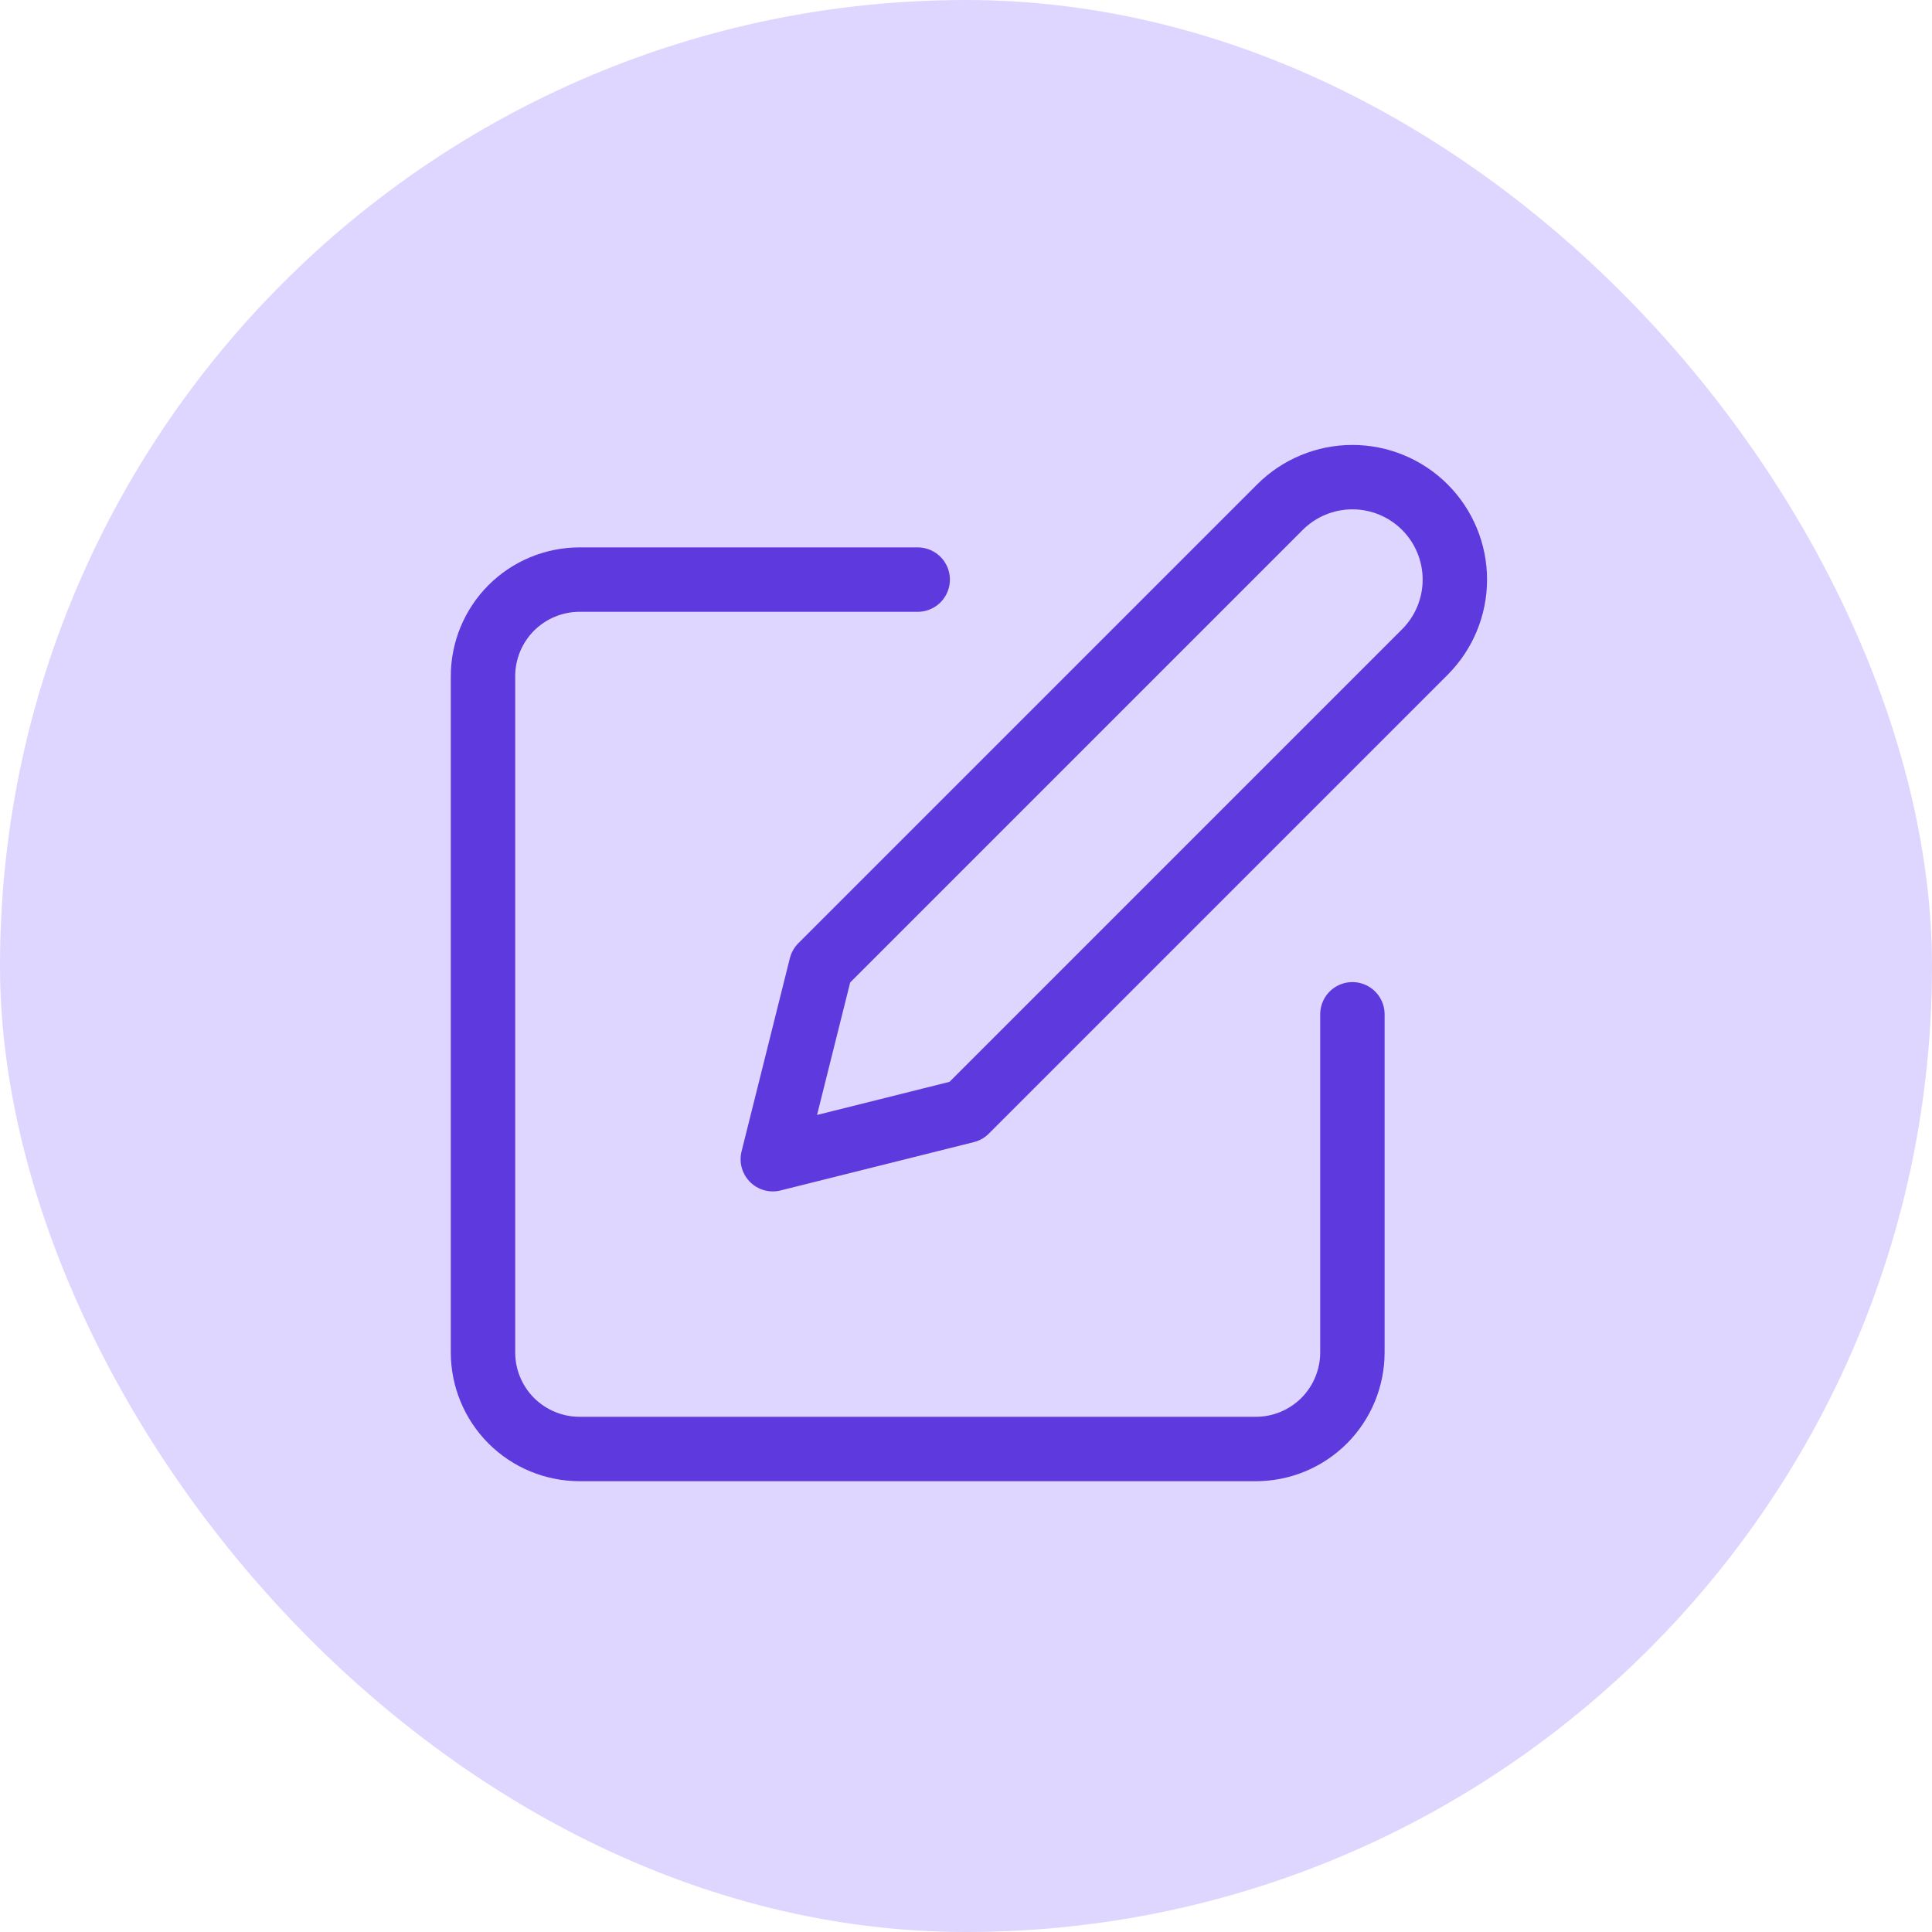 <svg width="30" height="30" viewBox="0 0 30 30" fill="none" xmlns="http://www.w3.org/2000/svg">
<rect width="30" height="30" rx="15" fill="#DFD6FF"/>
<path d="M14.25 9H9C8.602 9 8.221 9.158 7.939 9.439C7.658 9.721 7.5 10.102 7.5 10.5V21C7.5 21.398 7.658 21.779 7.939 22.061C8.221 22.342 8.602 22.5 9 22.5H19.5C19.898 22.5 20.279 22.342 20.561 22.061C20.842 21.779 21 21.398 21 21V15.75" stroke="#5E39DD" stroke-linecap="round" stroke-linejoin="round"/>
<path d="M19.875 7.875C20.173 7.577 20.578 7.409 21 7.409C21.422 7.409 21.827 7.577 22.125 7.875C22.423 8.173 22.591 8.578 22.591 9C22.591 9.422 22.423 9.827 22.125 10.125L15 17.25L12 18L12.75 15L19.875 7.875Z" stroke="#5E39DD" stroke-linecap="round" stroke-linejoin="round"/>
</svg>
